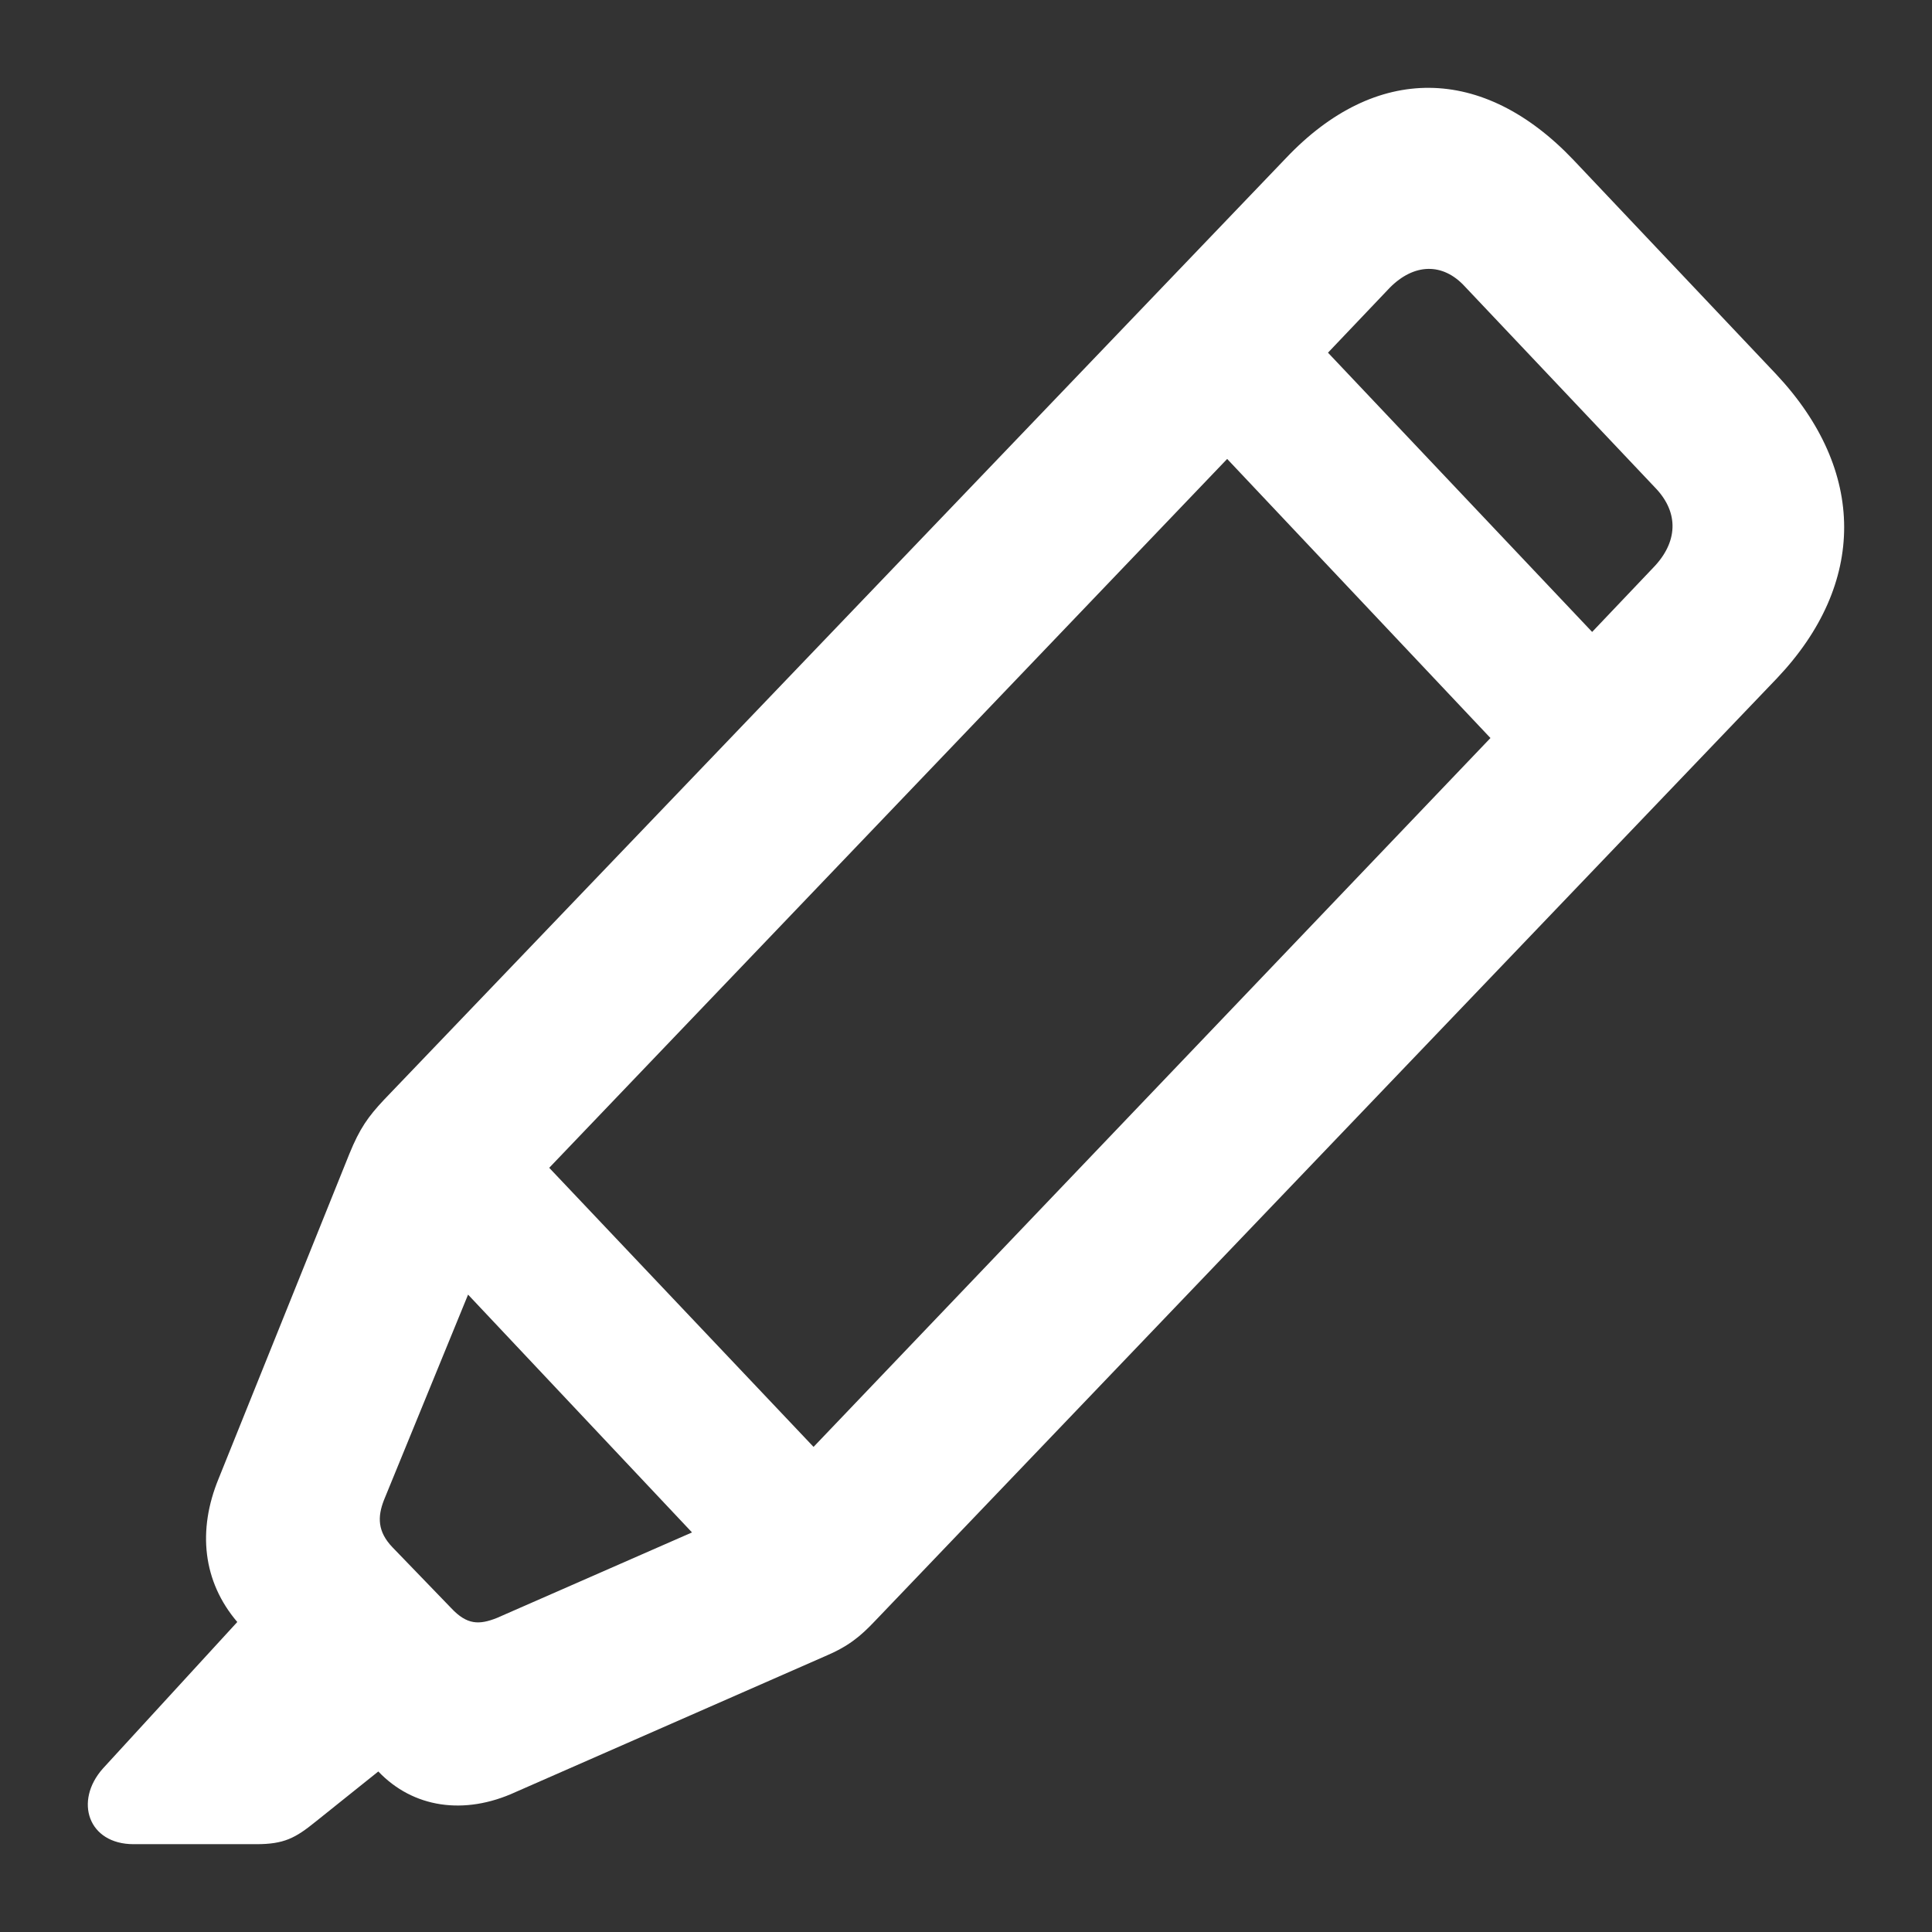 <svg width="11" height="11" viewBox="0 0 11 11" fill="none" xmlns="http://www.w3.org/2000/svg">
<rect x="0" y="0" width="11" height="11" fill="#333333" stroke="none"/>
<path d="M0.761 10.5H1.458C1.617 10.5 1.681 10.466 1.798 10.371L2.154 10.086C2.351 10.293 2.643 10.338 2.936 10.203L4.695 9.431C4.828 9.375 4.897 9.319 4.982 9.229L10.118 3.861C10.628 3.323 10.628 2.68 10.113 2.131L8.959 0.911C8.443 0.368 7.832 0.362 7.322 0.9L2.186 6.262C2.096 6.358 2.048 6.425 1.989 6.57L1.245 8.418C1.123 8.714 1.155 9.005 1.351 9.235L0.586 10.069C0.421 10.254 0.501 10.5 0.761 10.5ZM7.912 1.639C8.05 1.499 8.215 1.493 8.342 1.633L9.427 2.78C9.56 2.92 9.554 3.088 9.411 3.234L9.065 3.598L7.561 2.008L7.912 1.639ZM3.127 6.649L6.987 2.613L8.486 4.202L4.632 8.238L3.127 6.649ZM2.829 9.212C2.728 9.252 2.659 9.252 2.569 9.156L2.234 8.809C2.149 8.72 2.149 8.636 2.186 8.541L2.665 7.371L3.94 8.725L2.829 9.212Z" fill="white"/>
</svg>
